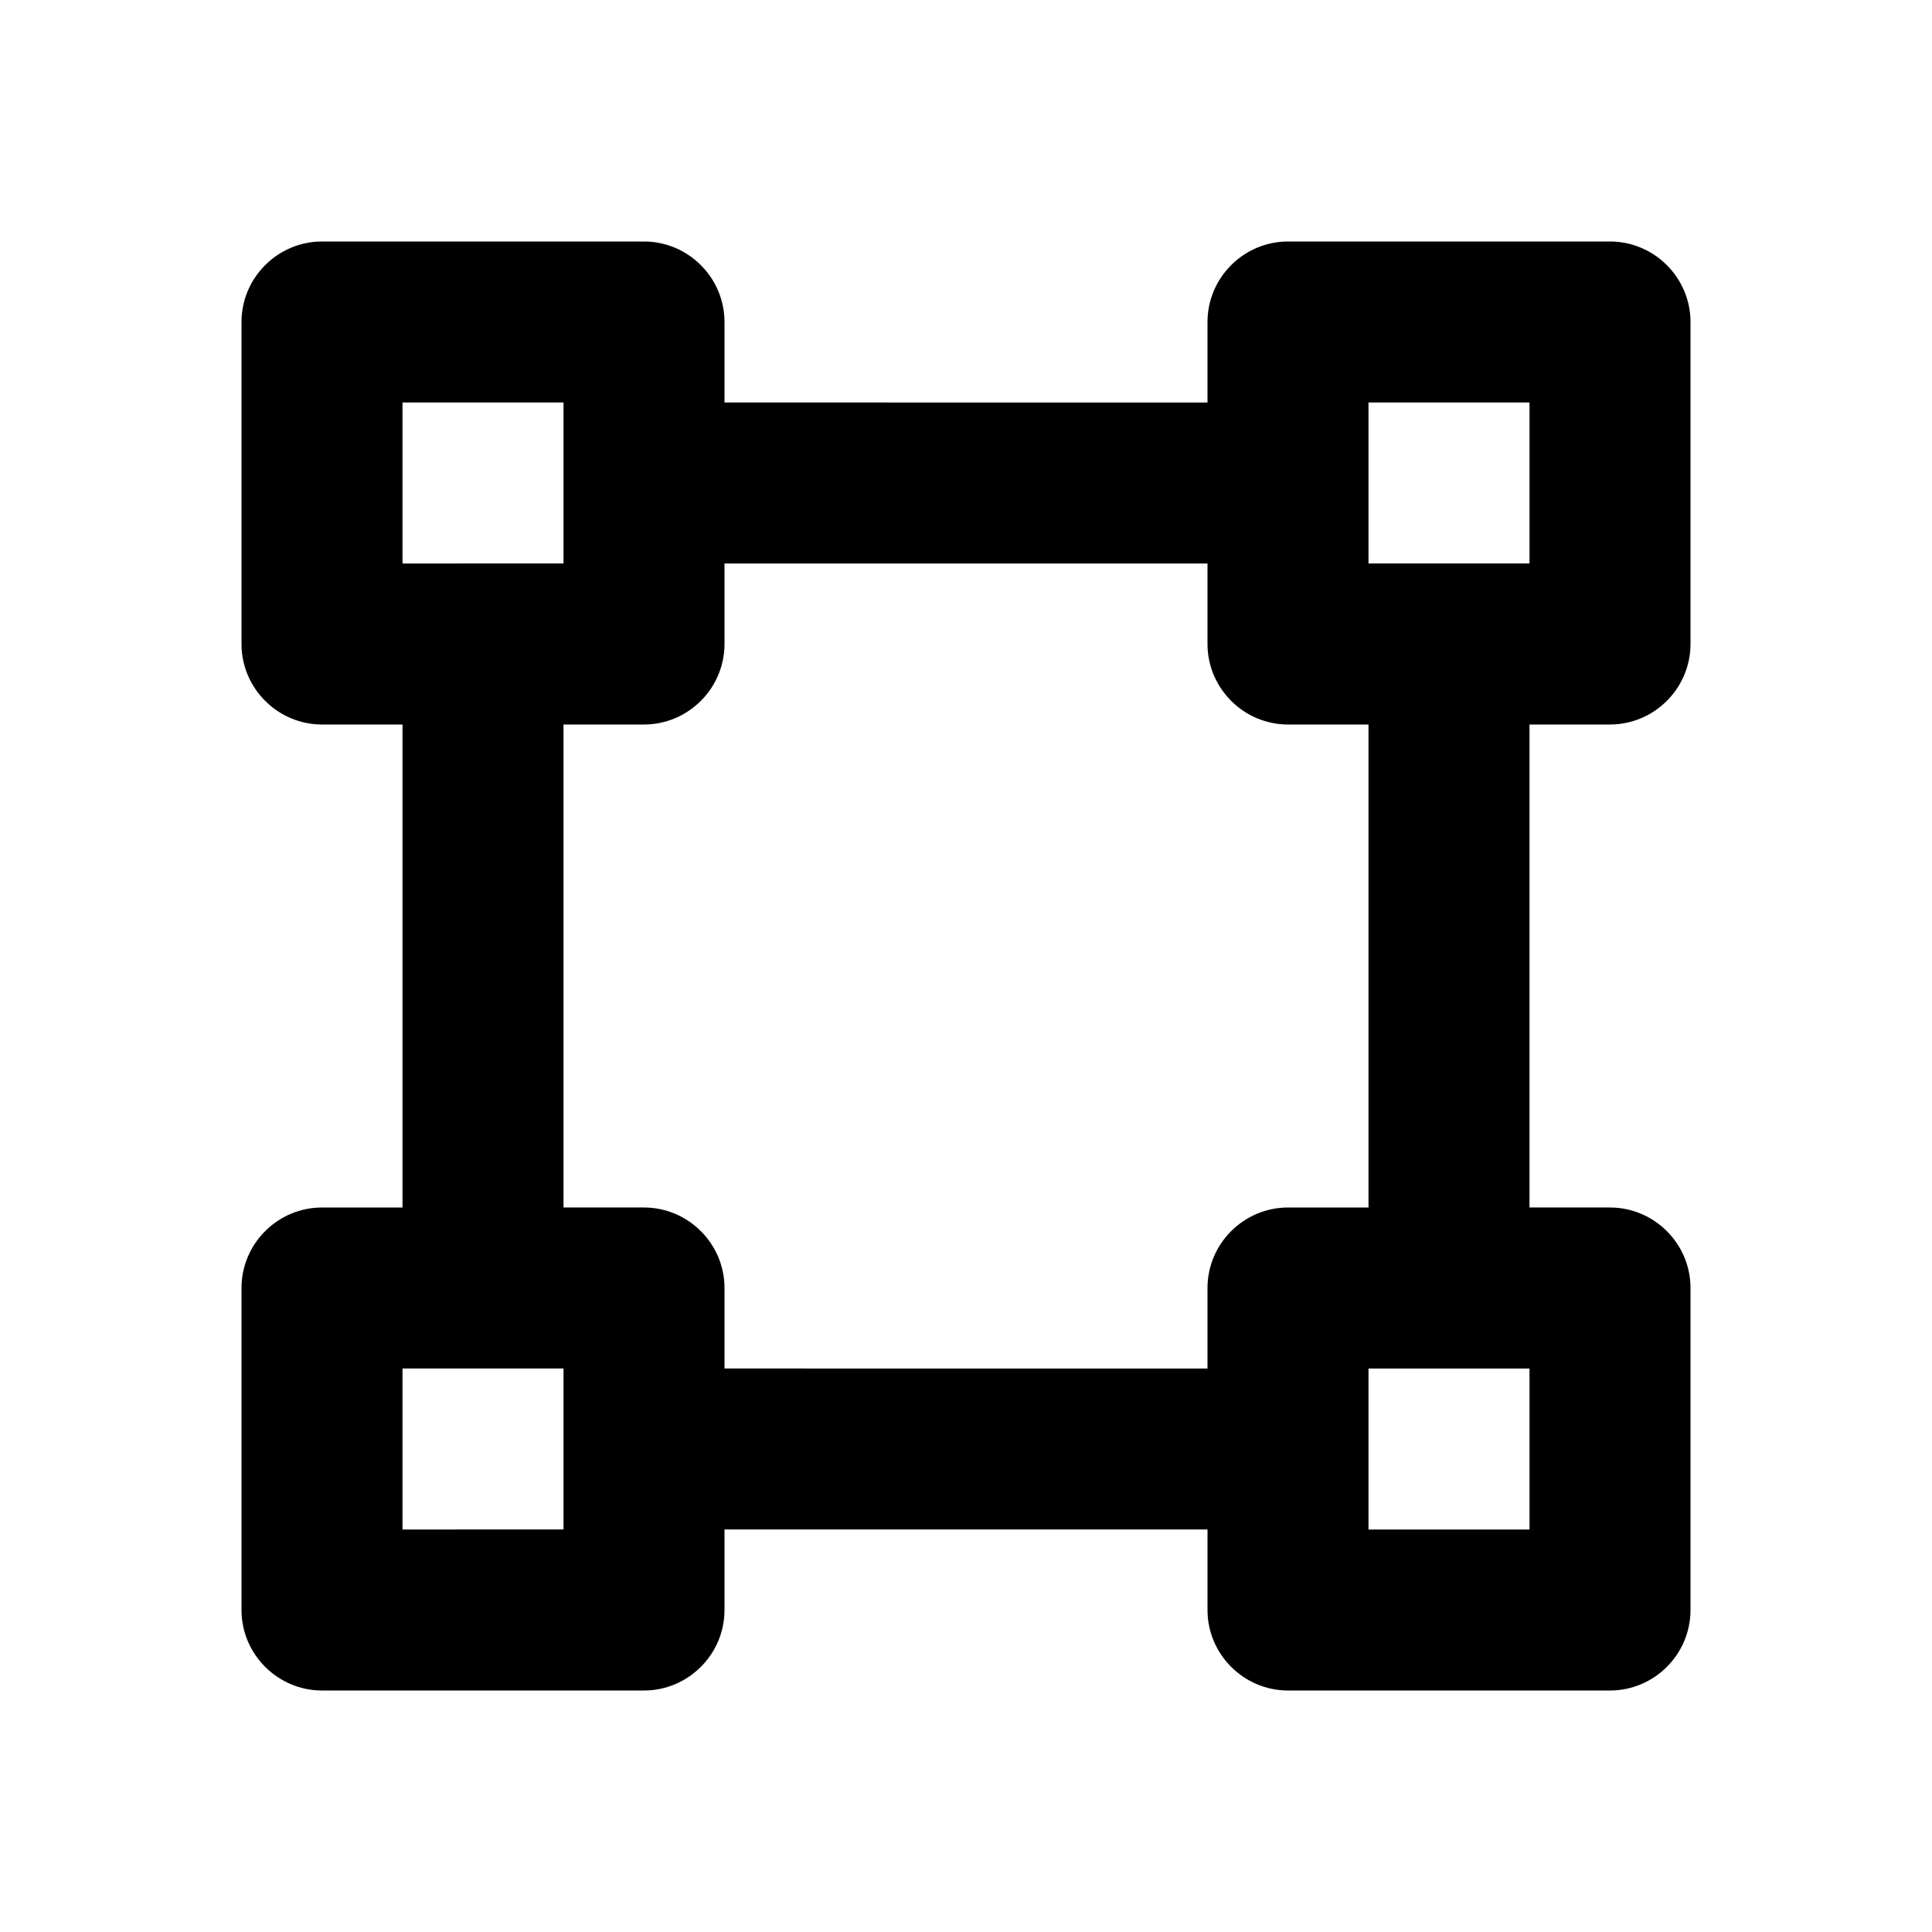 <svg xmlns="http://www.w3.org/2000/svg" width="24" height="24"><!--Boxicons v3.0 https://boxicons.com | License  https://docs.boxicons.com/free--><path d="M4 21h4c.55 0 1-.45 1-1v-1h6v1c0 .55.45 1 1 1h4c.55 0 1-.45 1-1v-4c0-.55-.45-1-1-1h-1V9h1c.55 0 1-.45 1-1V4c0-.55-.45-1-1-1h-4c-.55 0-1 .45-1 1v1H9V4c0-.55-.45-1-1-1H4c-.55 0-1 .45-1 1v4c0 .55.45 1 1 1h1v6H4c-.55 0-1 .45-1 1v4c0 .55.45 1 1 1m15-2h-2v-2h2zM17 5h2v2h-2zM5 5h2v2H5zm2 4h1c.55 0 1-.45 1-1V7h6v1c0 .55.45 1 1 1h1v6h-1c-.55 0-1 .45-1 1v1H9v-1c0-.55-.45-1-1-1H7zm-2 8h2v2H5z"/></svg>